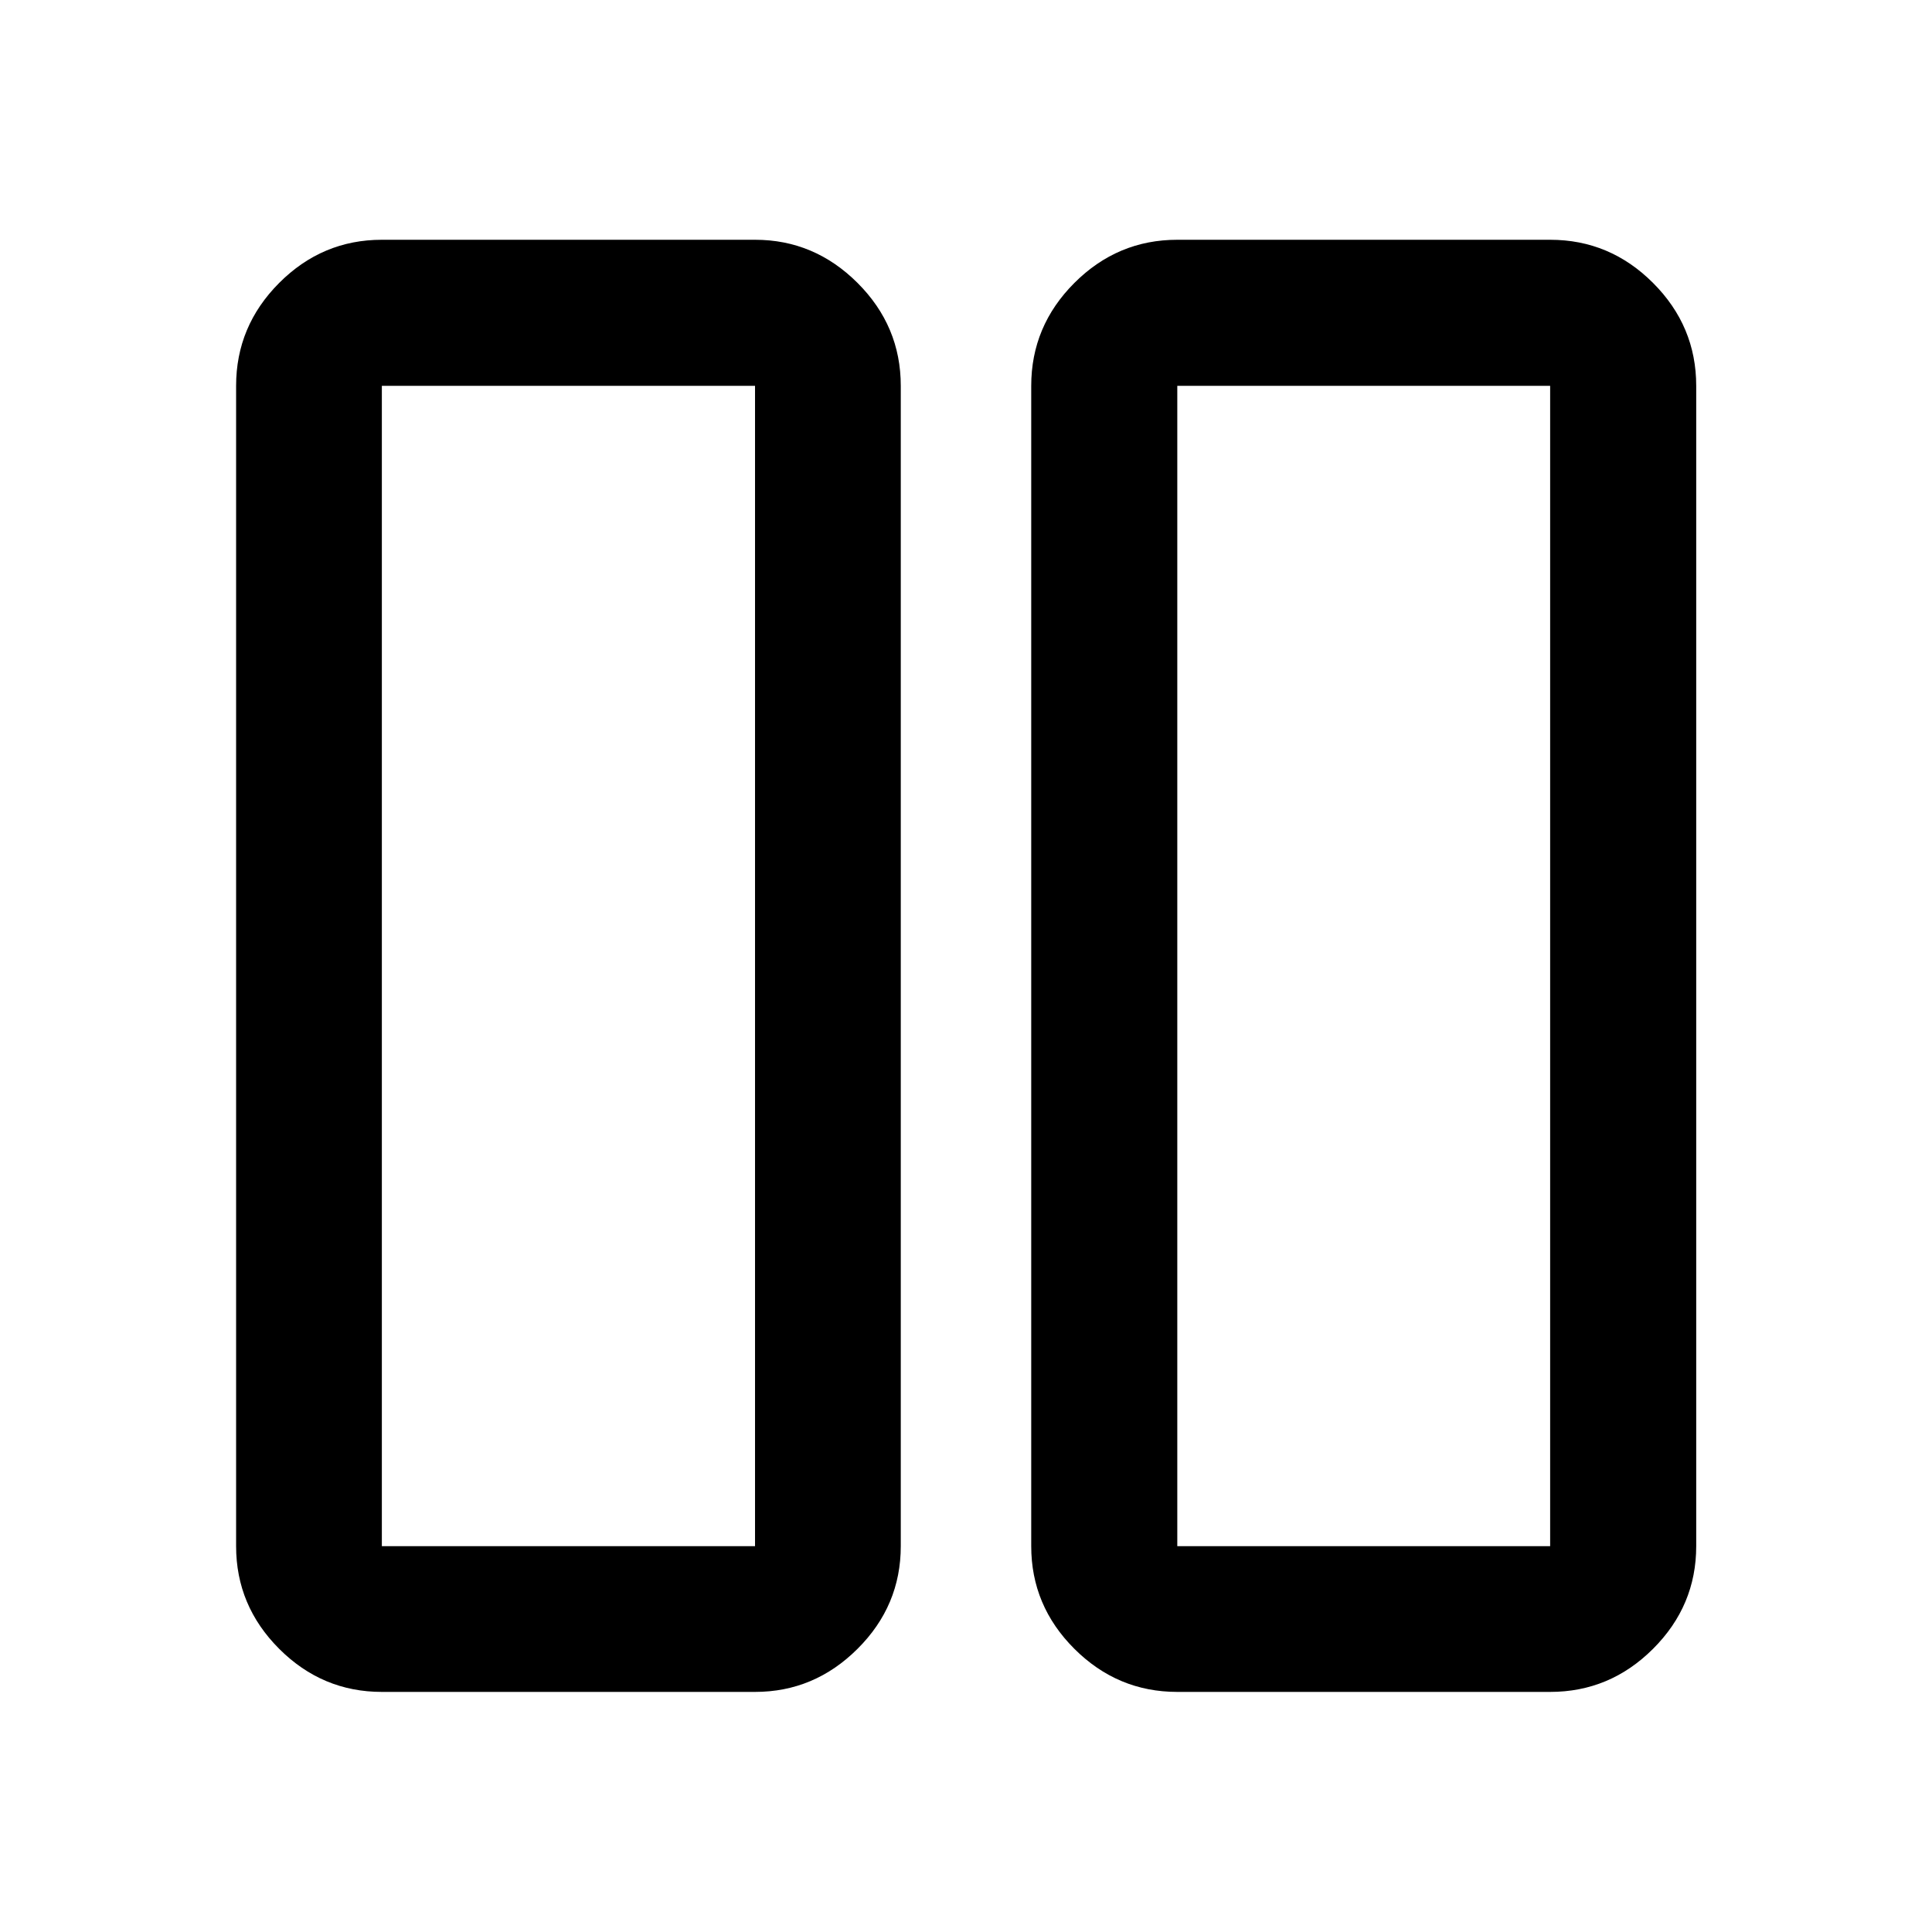 <svg xmlns="http://www.w3.org/2000/svg" height="40" viewBox="0 -960 960 960" width="40"><path d="M584.99-119.3q-29.69 0-51.14-21.41-21.44-21.4-21.44-51.01v-576.56q0-29.68 21.44-51.13 21.45-21.45 51.14-21.45h185.27q29.69 0 51.13 21.45 21.45 21.45 21.45 51.13v576.56q0 29.61-21.45 51.01-21.44 21.41-51.13 21.41H584.99Zm0-648.98v576.56h185.27v-576.56H584.99ZM189.74-119.3q-29.62 0-51.02-21.41-21.4-21.4-21.4-51.01v-576.56q0-29.68 21.4-51.13 21.4-21.45 51.02-21.45h185.43q29.46 0 50.94 21.45 21.48 21.45 21.48 51.13v576.56q0 29.61-21.48 51.01-21.48 21.41-50.94 21.41H189.74Zm0-648.98v576.56h185.43v-576.56H189.74Zm580.52 0H584.99h185.27Zm-395.09 0H189.74h185.43Z"/></svg>